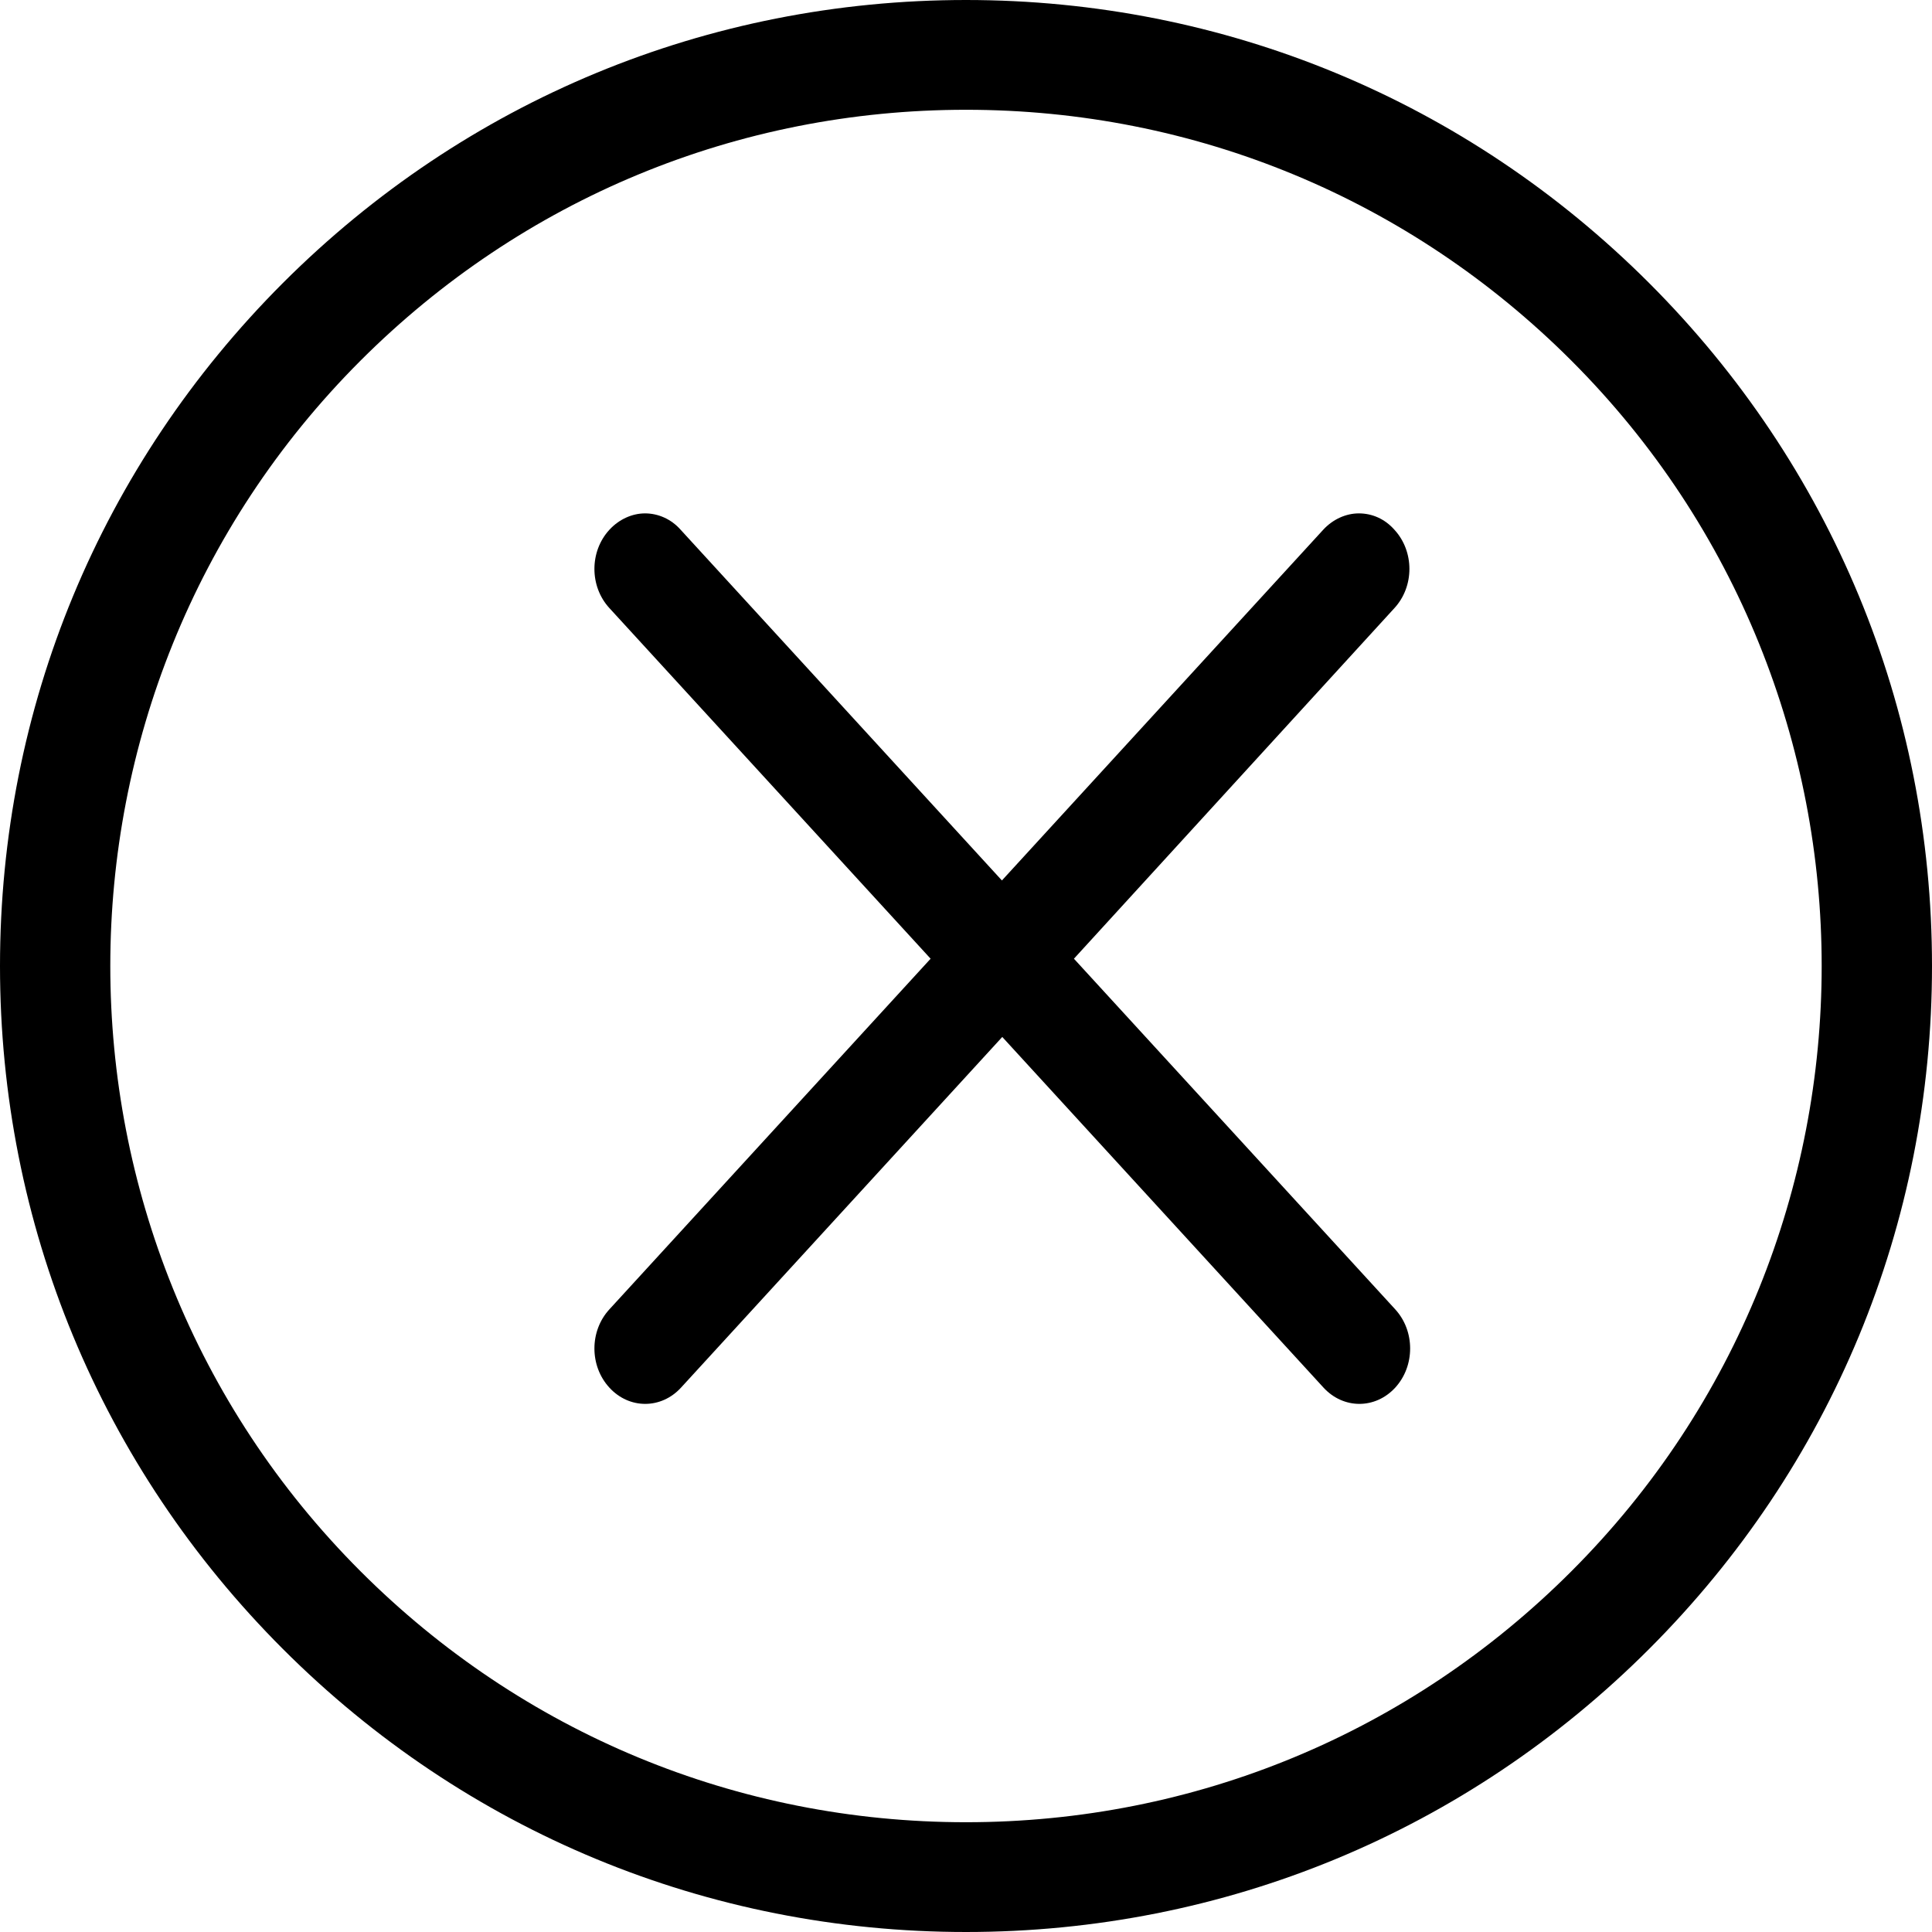 <svg width="22" height="22" viewBox="0 0 22 22" fill="none" xmlns="http://www.w3.org/2000/svg">
    <path
        d="M18.778 18.778C16.699 20.857 13.94 22 11 22C8.06 22 5.301 20.857 3.222 18.778C1.144 16.699 0 13.94 0 11C0 8.06 1.144 5.301 3.222 3.222C5.301 1.144 8.06 0 11 0C13.94 0 16.699 1.144 18.778 3.222C20.857 5.301 22 8.06 22 11C22 13.94 20.857 16.699 18.778 18.778ZM17.893 4.106C16.051 2.264 13.602 1.25 11 1.25C8.398 1.25 5.949 2.264 4.106 4.106C0.306 7.907 0.306 14.093 4.106 17.893C5.949 19.736 8.398 20.75 11 20.75C13.602 20.75 16.051 19.736 17.893 17.893C21.694 14.093 21.694 7.907 17.893 4.106Z"
        fill="black" />
    <path
        d="M15.888 15.801C15.661 16.048 15.298 16.048 15.071 15.801L11.413 11.808L7.755 15.801C7.529 16.048 7.165 16.048 6.939 15.801C6.712 15.554 6.712 15.157 6.939 14.91L10.597 10.917L6.939 6.924C6.712 6.677 6.712 6.28 6.939 6.033C7.05 5.912 7.2 5.846 7.345 5.846C7.49 5.846 7.64 5.907 7.751 6.033L11.409 10.026L15.067 6.033C15.178 5.912 15.328 5.846 15.473 5.846C15.623 5.846 15.768 5.907 15.879 6.033C16.106 6.28 16.106 6.677 15.879 6.924L12.229 10.917L15.888 14.91C16.114 15.157 16.114 15.554 15.888 15.801Z"
        fill="black" />
</svg>